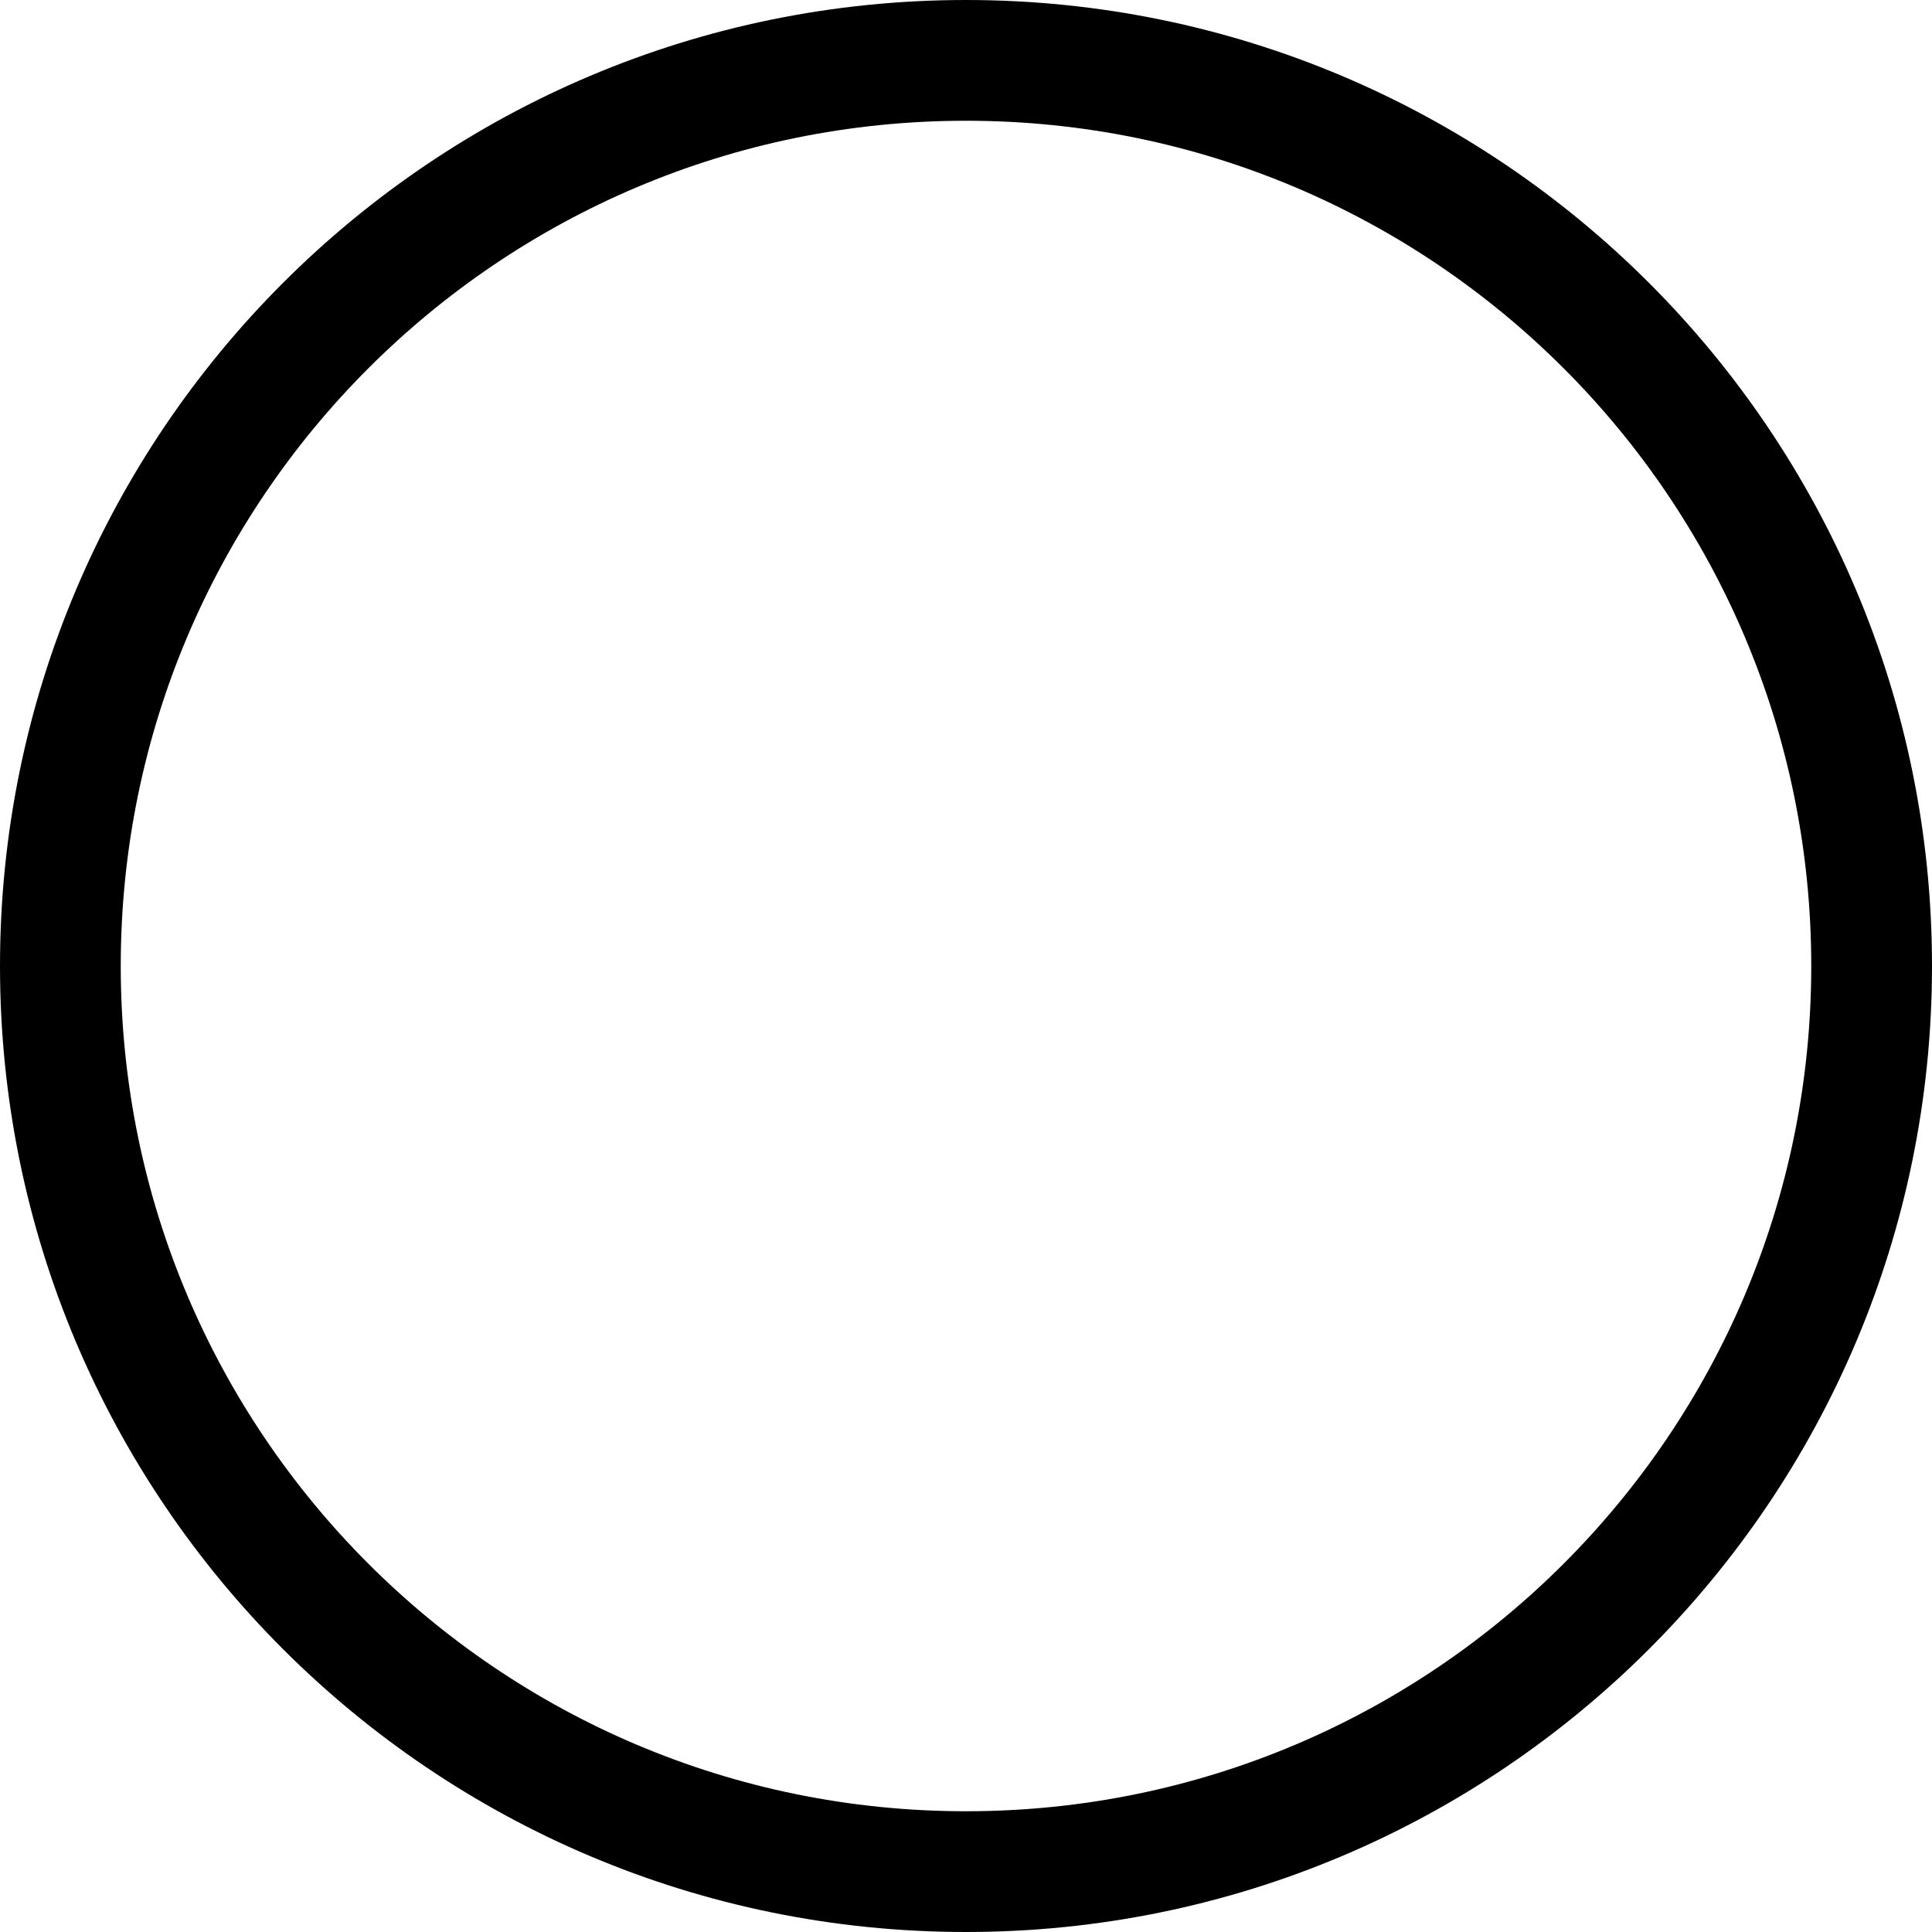 <svg width="16" height="16" viewBox="0 0 16 16" fill="none"
  xmlns="http://www.w3.org/2000/svg">
  <g id="Checkbox Base">
    <path id="Base" d="M8 15.5C3.858 15.5 0.5 12.142 0.5 8C0.5 3.858 3.858 0.5 8 0.5C12.142 0.5 15.5 3.858 15.5 8C15.5 12.142 12.142 15.5 8 15.5Z" fill="transparent" stroke="currentColor"/>
  </g>
</svg>
